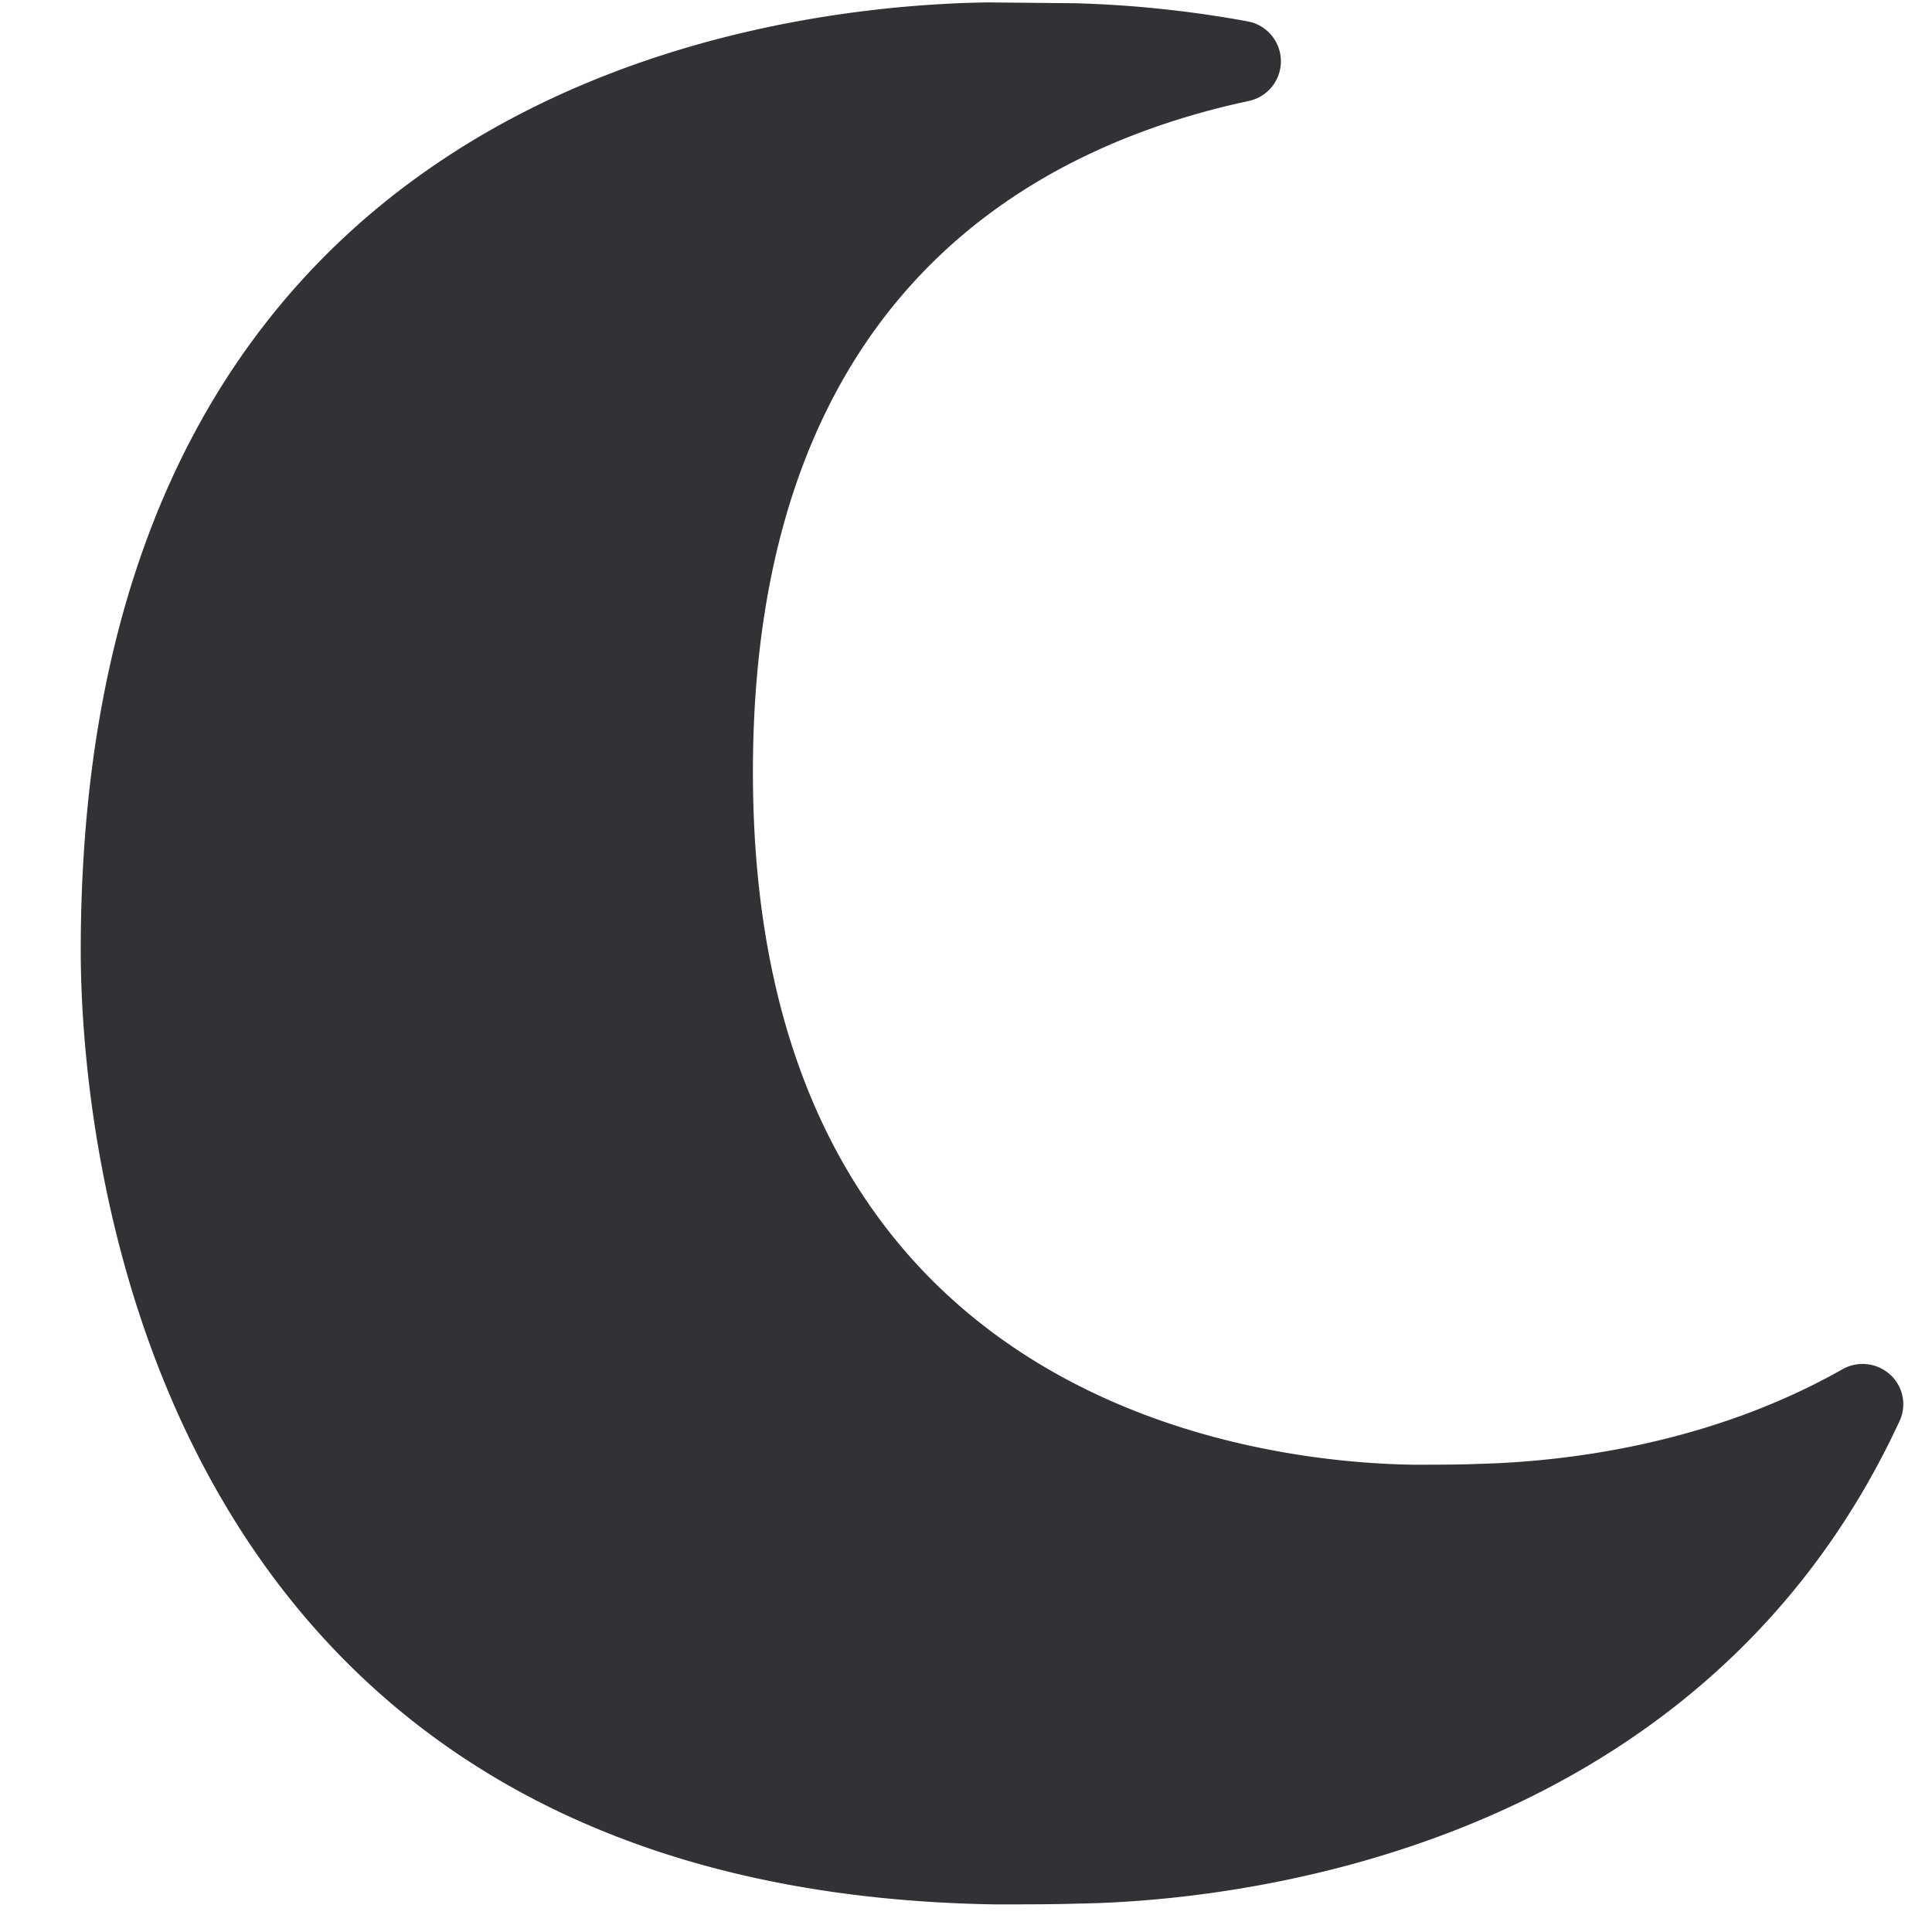 <svg width="24" height="24" viewBox="0 0 24 24" xmlns="http://www.w3.org/2000/svg"><path d="M23.48 17.076a.508.508 0 00-.59-.068c-1.719.975-3.567 1.153-4.525 1.177-.239.01-.538.01-.807.01-1.926-.027-8.205-.74-8.205-8.605 0-5.802 3.351-7.735 6.161-8.336a.504.504 0 00-.013-.988A13.981 13.981 0 0013.346.04L12.271.03C9.629.067 1.003 1.015 1.003 11.812c0 1.946.548 11.667 11.348 11.845.357 0 .74 0 1.049-.01 1.755-.027 7.674-.548 10.195-5.99a.498.498 0 00-.114-.581" fill="#313235" fill-rule="nonzero"/></svg>